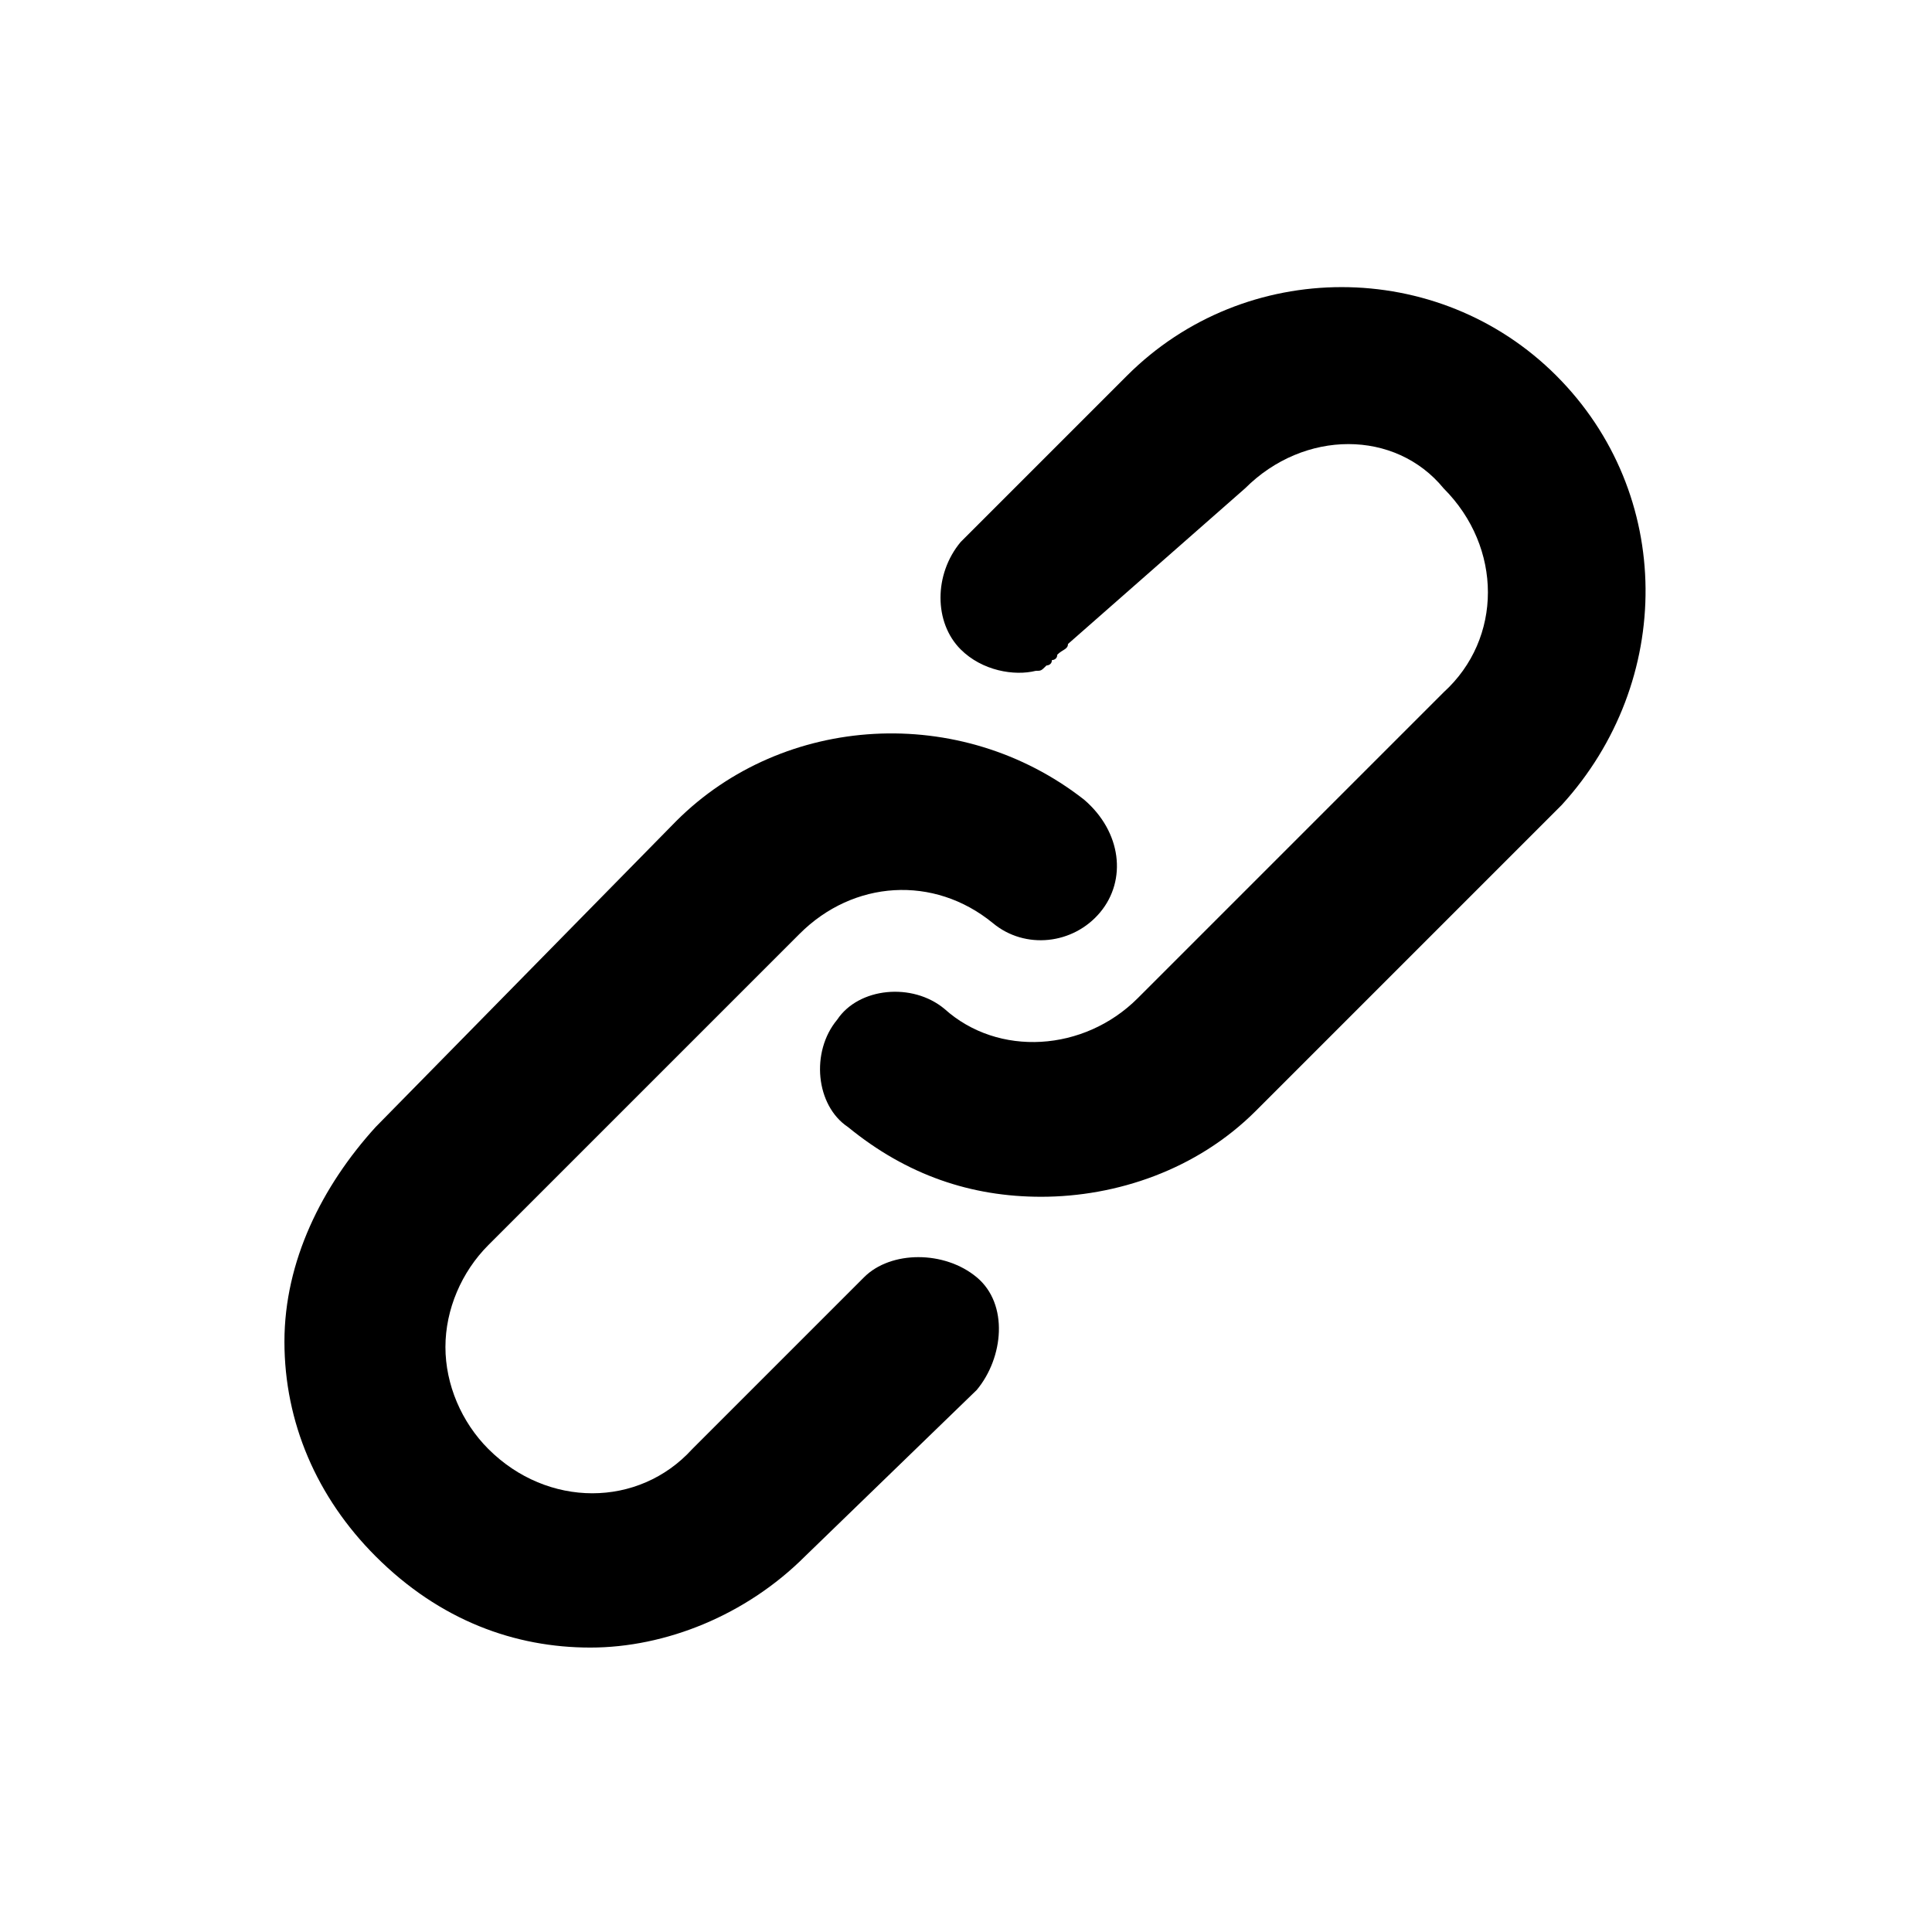 <svg xmlns='http://www.w3.org/2000/svg' viewBox='0 0 36 36'><path d='M20.5 17c-.5.6-1.4.7-2 .2-1.1-.9-2.6-.8-3.6.2l-5.8 5.8c-.5.5-.8 1.2-.8 1.9s.3 1.4.8 1.9c1.1 1.1 2.8 1.1 3.8 0l3.2-3.2c.5-.5 1.5-.5 2.1 0s.5 1.5 0 2.1L15 29c-1.1 1.1-2.6 1.7-4 1.7s-2.8-.5-4-1.7c-1.1-1.1-1.7-2.5-1.7-4S6 22.1 7 21l5.6-5.7c2-2 5.3-2.2 7.6-.4.7.6.8 1.5.3 2.1zM29 7c-2.2-2.2-5.8-2.2-8 0l-3.1 3.1c-.5.6-.5 1.5 0 2 .4.4 1 .5 1.4.4.1 0 .1 0 .2-.1 0 0 .1 0 .1-.1 0 0 .1 0 .1-.1.1-.1.2-.1.2-.2l3.3-2.9C24.3 8 26 8 26.9 9.1c1.1 1.1 1.1 2.8 0 3.8l-5.7 5.7c-1 1-2.6 1.1-3.6.2-.6-.5-1.6-.4-2 .2-.5.6-.4 1.6.2 2 1.1.9 2.3 1.3 3.6 1.3 1.4 0 2.9-.5 4-1.6l5.7-5.7c2.1-2.3 2.1-5.8-.1-8z'/></svg>